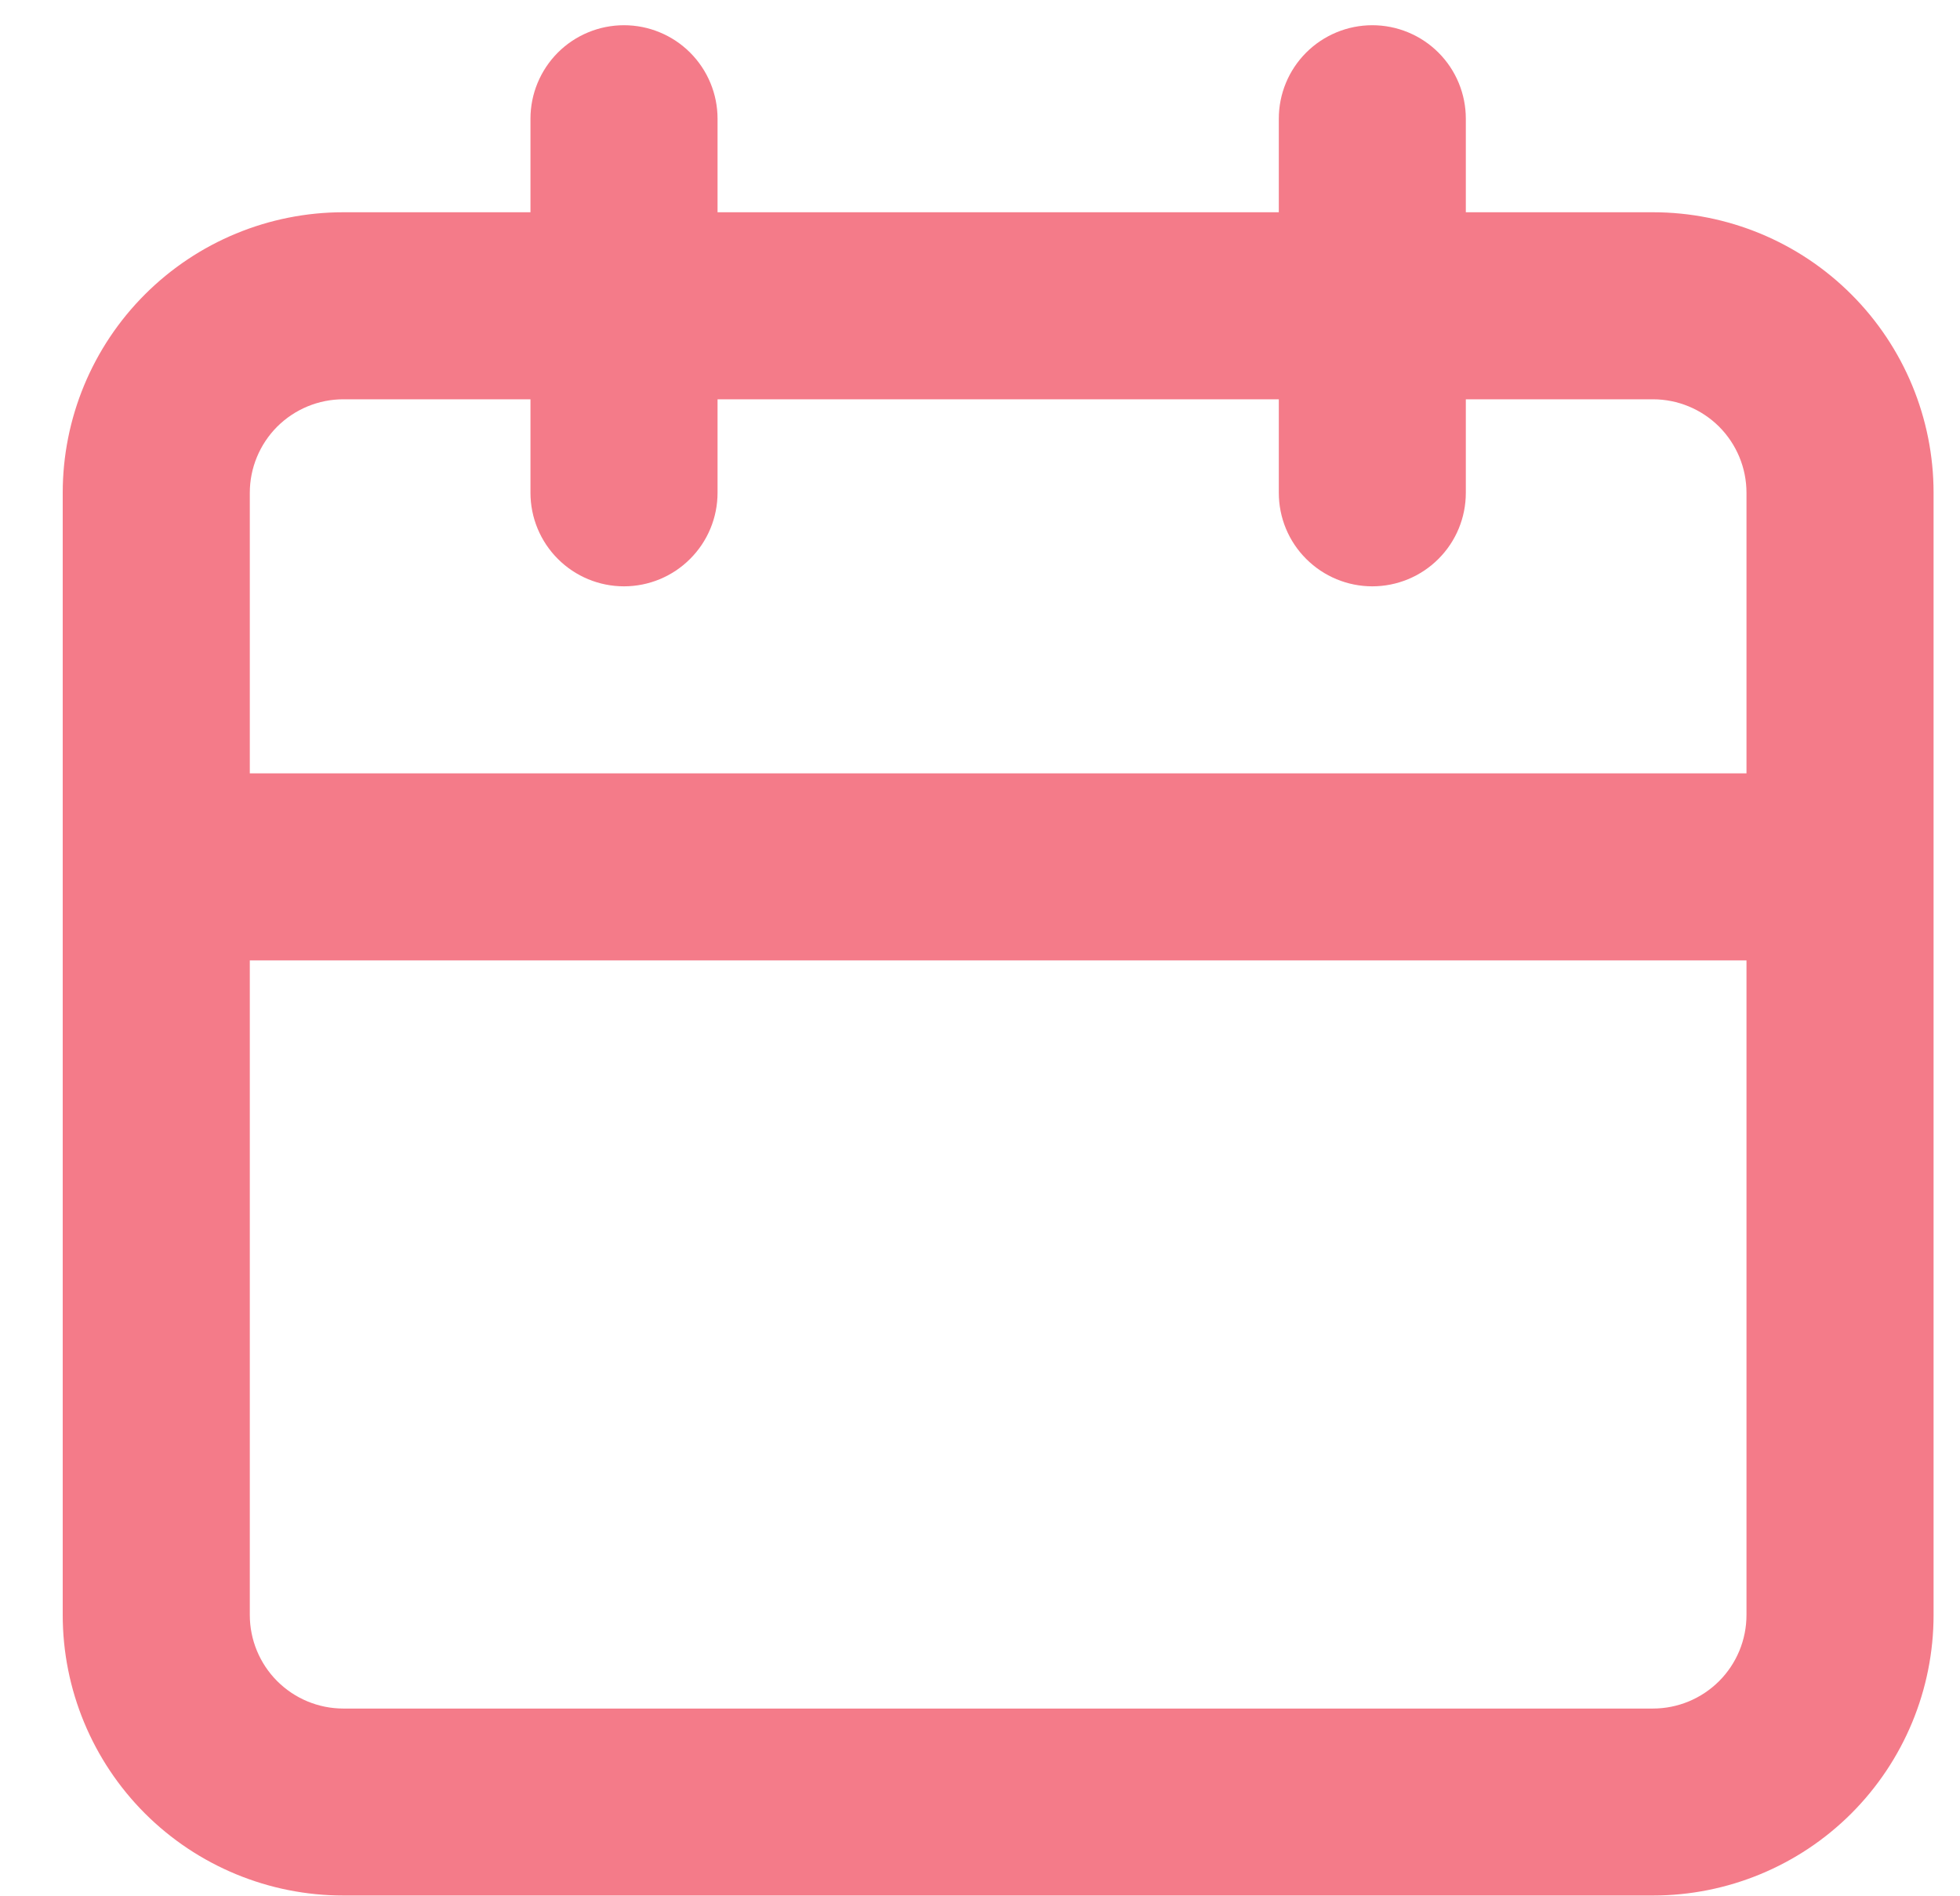 <svg width="31" height="30" viewBox="0 0 31 30" fill="none" xmlns="http://www.w3.org/2000/svg">
<path d="M26.143 3.358H23.184V1.878C23.184 1.486 23.029 1.11 22.751 0.832C22.474 0.555 22.097 0.399 21.705 0.399C21.313 0.399 20.936 0.555 20.659 0.832C20.381 1.11 20.226 1.486 20.226 1.878V3.358H11.349V1.878C11.349 1.486 11.193 1.11 10.915 0.832C10.638 0.555 10.261 0.399 9.869 0.399C9.477 0.399 9.1 0.555 8.823 0.832C8.546 1.11 8.39 1.486 8.39 1.878V3.358H5.431C4.253 3.358 3.125 3.825 2.292 4.658C1.46 5.49 0.992 6.619 0.992 7.796V25.55C0.992 26.727 1.46 27.856 2.292 28.689C3.125 29.521 4.253 29.988 5.431 29.988H26.143C27.321 29.988 28.45 29.521 29.282 28.689C30.114 27.856 30.582 26.727 30.582 25.55V7.796C30.582 6.619 30.114 5.49 29.282 4.658C28.45 3.825 27.321 3.358 26.143 3.358ZM27.623 25.55C27.623 25.942 27.467 26.319 27.19 26.596C26.912 26.874 26.536 27.03 26.143 27.03H5.431C5.038 27.03 4.662 26.874 4.384 26.596C4.107 26.319 3.951 25.942 3.951 25.55V15.194H27.623V25.55ZM27.623 12.235H3.951V7.796C3.951 7.404 4.107 7.028 4.384 6.75C4.662 6.473 5.038 6.317 5.431 6.317H8.39V7.796C8.39 8.189 8.546 8.565 8.823 8.842C9.1 9.12 9.477 9.276 9.869 9.276C10.261 9.276 10.638 9.12 10.915 8.842C11.193 8.565 11.349 8.189 11.349 7.796V6.317H20.226V7.796C20.226 8.189 20.381 8.565 20.659 8.842C20.936 9.12 21.313 9.276 21.705 9.276C22.097 9.276 22.474 9.12 22.751 8.842C23.029 8.565 23.184 8.189 23.184 7.796V6.317H26.143C26.536 6.317 26.912 6.473 27.19 6.75C27.467 7.028 27.623 7.404 27.623 7.796V12.235Z" fill="#F47B89"/>
</svg>

